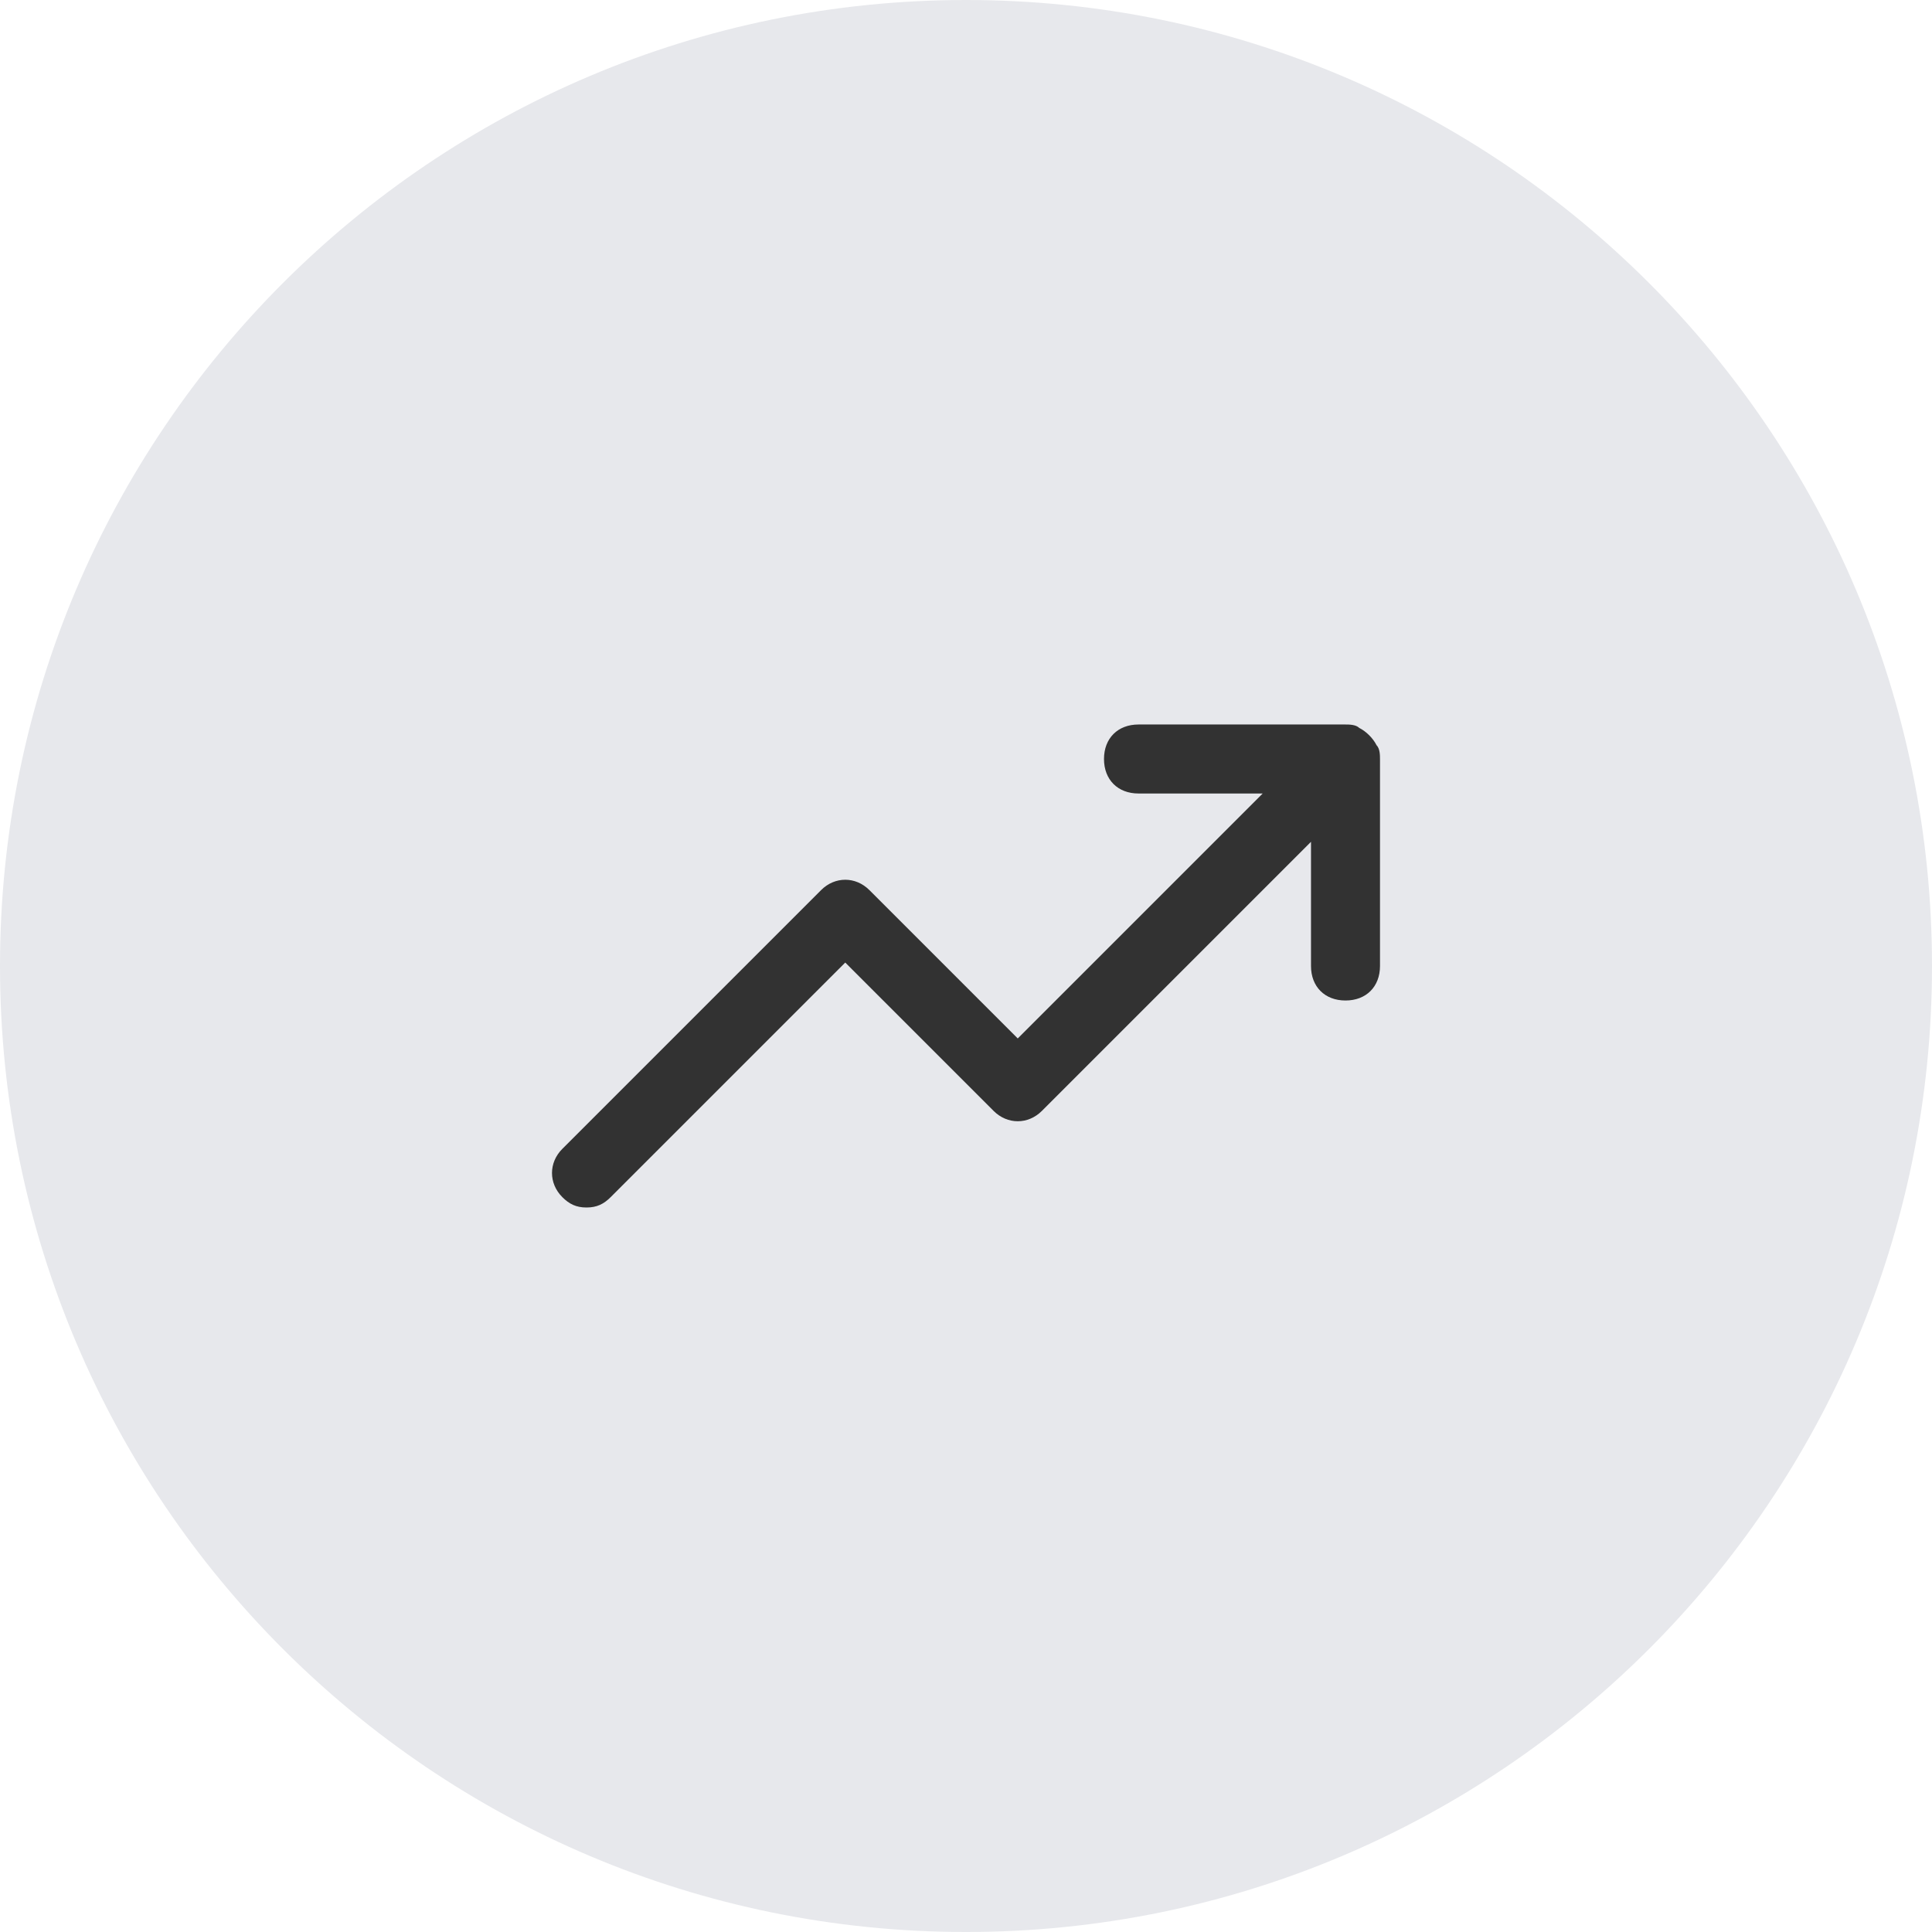<?xml version="1.0" encoding="UTF-8"?>
<svg id="_Слой_1" data-name="Слой_1" xmlns="http://www.w3.org/2000/svg" version="1.1" viewBox="0 0 56 56">
  <!-- Generator: Adobe Illustrator 29.5.1, SVG Export Plug-In . SVG Version: 2.1.0 Build 141)  -->
  <defs>
    <style>
      .st0 {
        fill: #323232;
      }

      .st1 {
        fill: #e7e8ec;
      }
    </style>
  </defs>
  <path id="bg" class="st1" d="M28,0h0C43.46,0,56,12.54,56,28h0c0,15.46-12.54,28-28,28h0C12.54,56,0,43.46,0,28h0C0,12.54,12.54,0,28,0Z"/>
  <path id="top" class="st0" d="M40,22v6c0,.6-.4,1-1,1s-1-.4-1-1v-3.6l-7.8,7.8c-.4.4-1,.4-1.4,0l-4.3-4.3-6.8,6.8c-.2.2-.4.3-.7.3s-.5-.1-.7-.3c-.4-.4-.4-1,0-1.4l7.5-7.5c.4-.4,1-.4,1.4,0l4.3,4.3,7.1-7.1h-3.6c-.6,0-1-.4-1-1s.4-1,1-1h6c.1,0,.3,0,.4.1.2.1.4.3.5.5.1.1.1.3.1.4Z"/>
</svg>